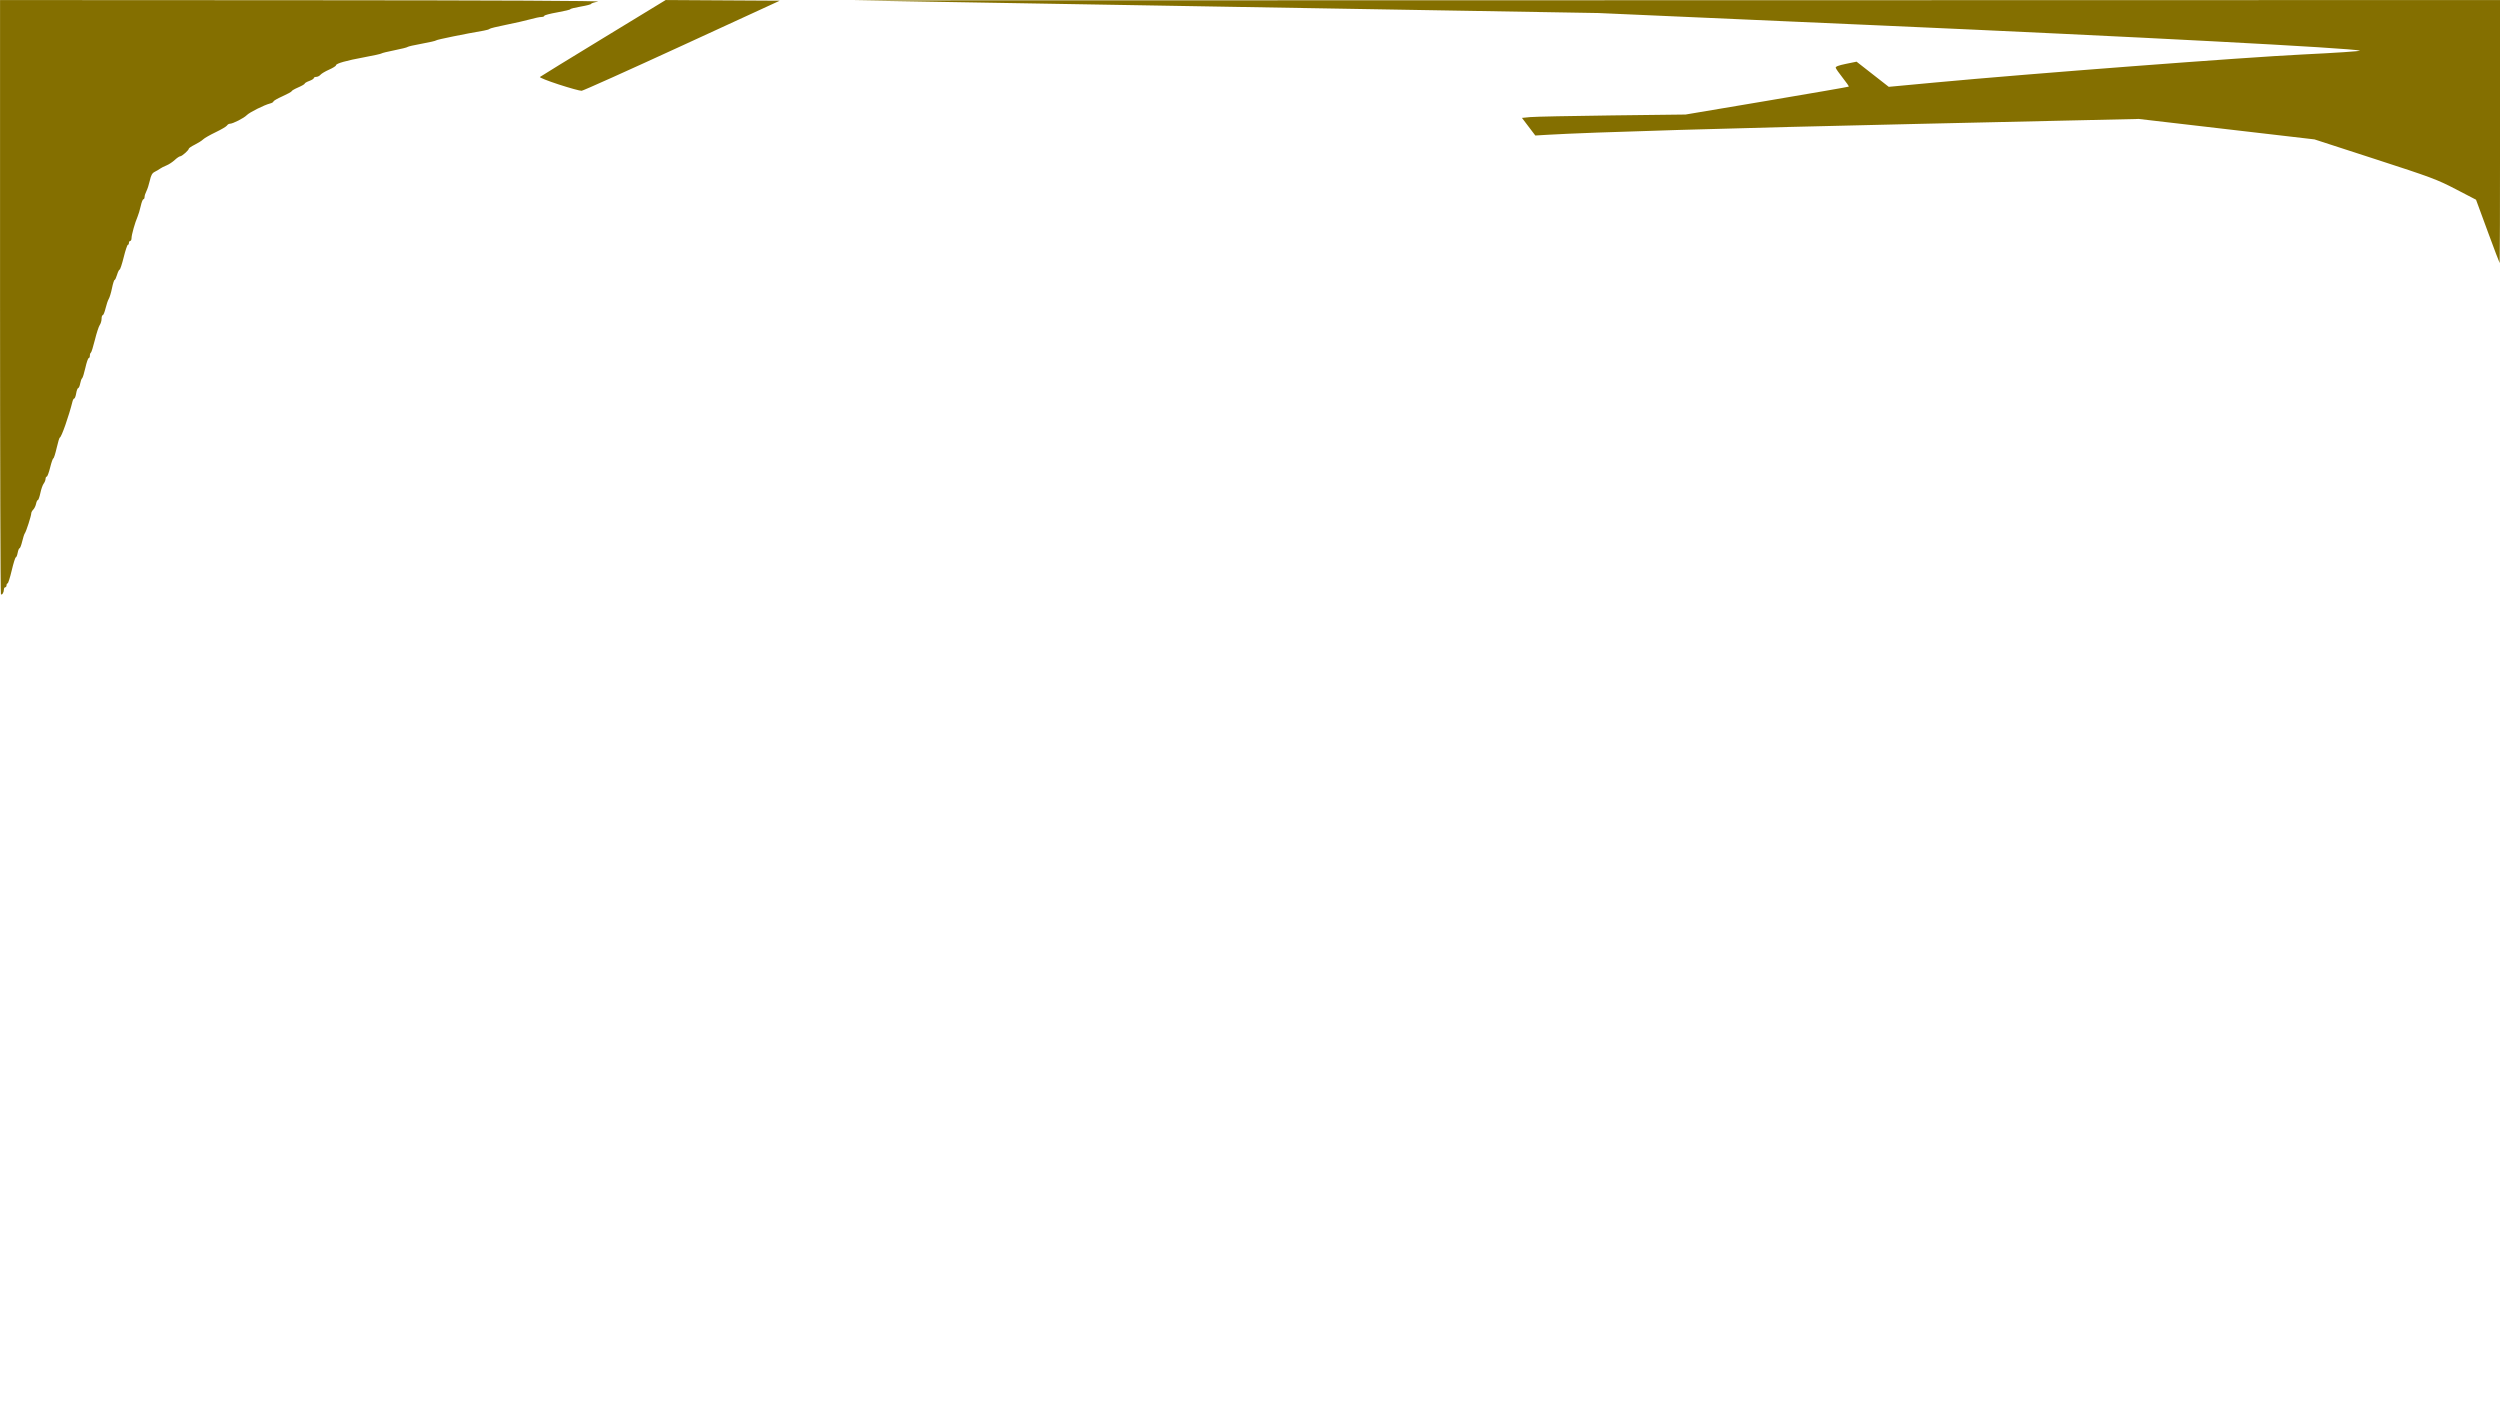 <?xml version="1.0" encoding="UTF-8" standalone="no"?>
<!-- Created with Inkscape (http://www.inkscape.org/) -->

<svg
   xmlns:dc="http://purl.org/dc/elements/1.1/"
   xmlns:cc="http://creativecommons.org/ns#"
   xmlns:rdf="http://www.w3.org/1999/02/22-rdf-syntax-ns#"
   xmlns:svg="http://www.w3.org/2000/svg"
   xmlns="http://www.w3.org/2000/svg"
   xmlns:sodipodi="http://sodipodi.sourceforge.net/DTD/sodipodi-0.dtd"
   xmlns:inkscape="http://www.inkscape.org/namespaces/inkscape"
   width="1920"
   height="1080"
   viewBox="0 0 508 285.75"
   version="1.1"
   id="svg8"
   inkscape:version="0.92.2 (5c3e80d, 2017-08-06)"
   sodipodi:docname="03_top.svg">
  <defs
     id="defs2">
    <pattern
       y="0"
       x="0"
       height="6"
       width="6"
       patternUnits="userSpaceOnUse"
       id="EMFhbasepattern" />
  </defs>
  <sodipodi:namedview
     id="base"
     pagecolor="#ffffff"
     bordercolor="#666666"
     borderopacity="1.0"
     inkscape:pageopacity="0.0"
     inkscape:pageshadow="2"
     inkscape:zoom="0.35355339"
     inkscape:cx="985.11122"
     inkscape:cy="120.94766"
     inkscape:document-units="mm"
     inkscape:current-layer="layer1"
     showgrid="false"
     inkscape:window-width="1920"
     inkscape:window-height="1017"
     inkscape:window-x="-8"
     inkscape:window-y="-8"
     inkscape:window-maximized="1"
     units="px"
     showguides="false" />
  <g
     inkscape:label="Layer 1"
     inkscape:groupmode="layer"
     id="layer1"
     transform="translate(0,-11.25)">
    <path
       style="fill:#846f00;fill-opacity:1;stroke-width:0.265"
       d="m 0.19,132.004 c -0.099,-0.099 -0.18,-27.307 -0.18,-60.461 v -60.281 l 61.449,0.031 c 40.033,0.02 60.965,0.12 60.06,0.285 -0.764,0.139 -1.389,0.342 -1.389,0.451 0,0.109 -0.953,0.359 -2.117,0.556 -1.164,0.197 -2.117,0.438 -2.117,0.535 0,0.098 -1.191,0.387 -2.646,0.642 -1.455,0.256 -2.646,0.571 -2.646,0.702 0,0.13 -0.268,0.237 -0.596,0.237 -0.328,0 -1.37,0.218 -2.315,0.484 -0.945,0.266 -3.148,0.767 -4.894,1.113 -1.746,0.346 -3.235,0.713 -3.308,0.815 -0.073,0.102 -0.609,0.266 -1.191,0.365 -3.769,0.641 -9.546,1.82 -9.657,1.971 -0.073,0.099 -1.382,0.403 -2.91,0.676 -1.528,0.273 -2.838,0.573 -2.91,0.667 -0.073,0.094 -1.263,0.394 -2.646,0.667 -1.383,0.273 -2.573,0.565 -2.646,0.649 -0.073,0.084 -1.621,0.427 -3.44,0.761 -3.749,0.689 -5.821,1.279 -5.821,1.657 0,0.142 -0.63,0.536 -1.4,0.877 -0.77,0.34 -1.558,0.81 -1.752,1.044 -0.194,0.234 -0.576,0.425 -0.849,0.425 -0.273,0 -0.497,0.111 -0.497,0.247 0,0.136 -0.417,0.398 -0.926,0.582 -0.509,0.184 -0.926,0.427 -0.926,0.539 0,0.112 -0.595,0.46 -1.323,0.773 -0.728,0.313 -1.323,0.658 -1.323,0.766 0,0.108 -0.834,0.569 -1.852,1.025 -1.019,0.456 -1.852,0.935 -1.852,1.065 0,0.13 -0.307,0.314 -0.683,0.408 -1.184,0.297 -4.19,1.803 -4.746,2.377 -0.583,0.602 -2.827,1.742 -3.429,1.742 -0.207,0 -0.472,0.162 -0.588,0.36 -0.116,0.198 -1.15,0.809 -2.298,1.359 -1.147,0.549 -2.292,1.204 -2.543,1.455 -0.251,0.251 -1.009,0.732 -1.684,1.07 -0.675,0.337 -1.228,0.706 -1.228,0.82 0,0.31 -1.404,1.551 -1.755,1.551 -0.168,0 -0.67,0.341 -1.116,0.757 -0.446,0.416 -1.202,0.912 -1.682,1.102 -0.479,0.19 -1.05,0.479 -1.268,0.644 -0.218,0.164 -0.708,0.454 -1.088,0.643 -0.536,0.267 -0.764,0.668 -1.014,1.786 -0.177,0.793 -0.491,1.764 -0.696,2.158 -0.206,0.394 -0.374,0.925 -0.375,1.179 -8e-4,0.255 -0.109,0.463 -0.24,0.463 -0.131,0 -0.375,0.625 -0.541,1.389 -0.167,0.764 -0.461,1.746 -0.653,2.183 -0.511,1.158 -1.213,3.66 -1.213,4.323 0,0.315 -0.119,0.572 -0.265,0.572 -0.145,0 -0.265,0.179 -0.265,0.397 0,0.218 -0.098,0.397 -0.218,0.397 -0.12,0 -0.498,1.131 -0.84,2.514 -0.342,1.383 -0.716,2.514 -0.83,2.514 -0.114,0 -0.35,0.476 -0.524,1.058 -0.174,0.582 -0.401,1.058 -0.504,1.058 -0.103,0 -0.337,0.744 -0.522,1.654 -0.184,0.909 -0.48,1.892 -0.657,2.183 -0.177,0.291 -0.471,1.154 -0.653,1.918 -0.182,0.764 -0.438,1.389 -0.569,1.389 -0.131,0 -0.238,0.331 -0.238,0.735 0,0.404 -0.168,0.975 -0.374,1.269 -0.206,0.293 -0.65,1.659 -0.989,3.035 -0.338,1.376 -0.706,2.542 -0.817,2.59 -0.111,0.049 -0.202,0.316 -0.202,0.595 0,0.279 -0.107,0.507 -0.238,0.507 -0.131,0 -0.436,0.891 -0.678,1.979 -0.242,1.089 -0.538,2.04 -0.658,2.114 -0.12,0.074 -0.296,0.552 -0.392,1.063 -0.096,0.511 -0.278,0.929 -0.404,0.929 -0.126,0 -0.31,0.476 -0.408,1.058 -0.098,0.582 -0.274,1.058 -0.389,1.058 -0.116,0 -0.277,0.268 -0.358,0.595 -0.745,3.004 -2.271,7.342 -2.581,7.342 -0.086,0 -0.374,0.953 -0.64,2.117 -0.266,1.164 -0.57,2.117 -0.676,2.117 -0.106,0 -0.397,0.834 -0.647,1.852 -0.25,1.019 -0.56,1.852 -0.69,1.852 -0.13,0 -0.24,0.208 -0.244,0.463 0,0.255 -0.178,0.687 -0.385,0.961 -0.207,0.274 -0.51,1.137 -0.672,1.918 -0.162,0.781 -0.391,1.42 -0.508,1.42 -0.117,0 -0.281,0.343 -0.365,0.762 -0.084,0.419 -0.337,0.946 -0.562,1.172 -0.226,0.225 -0.411,0.567 -0.413,0.759 0,0.503 -1.029,3.701 -1.293,4.036 -0.122,0.155 -0.369,0.907 -0.548,1.671 -0.179,0.764 -0.42,1.389 -0.534,1.389 -0.115,0 -0.287,0.417 -0.383,0.926 -0.095,0.509 -0.266,0.926 -0.379,0.926 -0.113,0 -0.486,1.191 -0.83,2.646 -0.344,1.455 -0.722,2.646 -0.841,2.646 -0.119,0 -0.217,0.179 -0.217,0.397 0,0.218 -0.119,0.397 -0.265,0.397 -0.146,0 -0.266,0.208 -0.269,0.463 -0.01,0.601 -0.378,1.183 -0.609,0.952 z M 505.499,58.27 l -2.369,-6.438 -4.109,-2.135 c -3.821,-1.985 -4.971,-2.415 -16.412,-6.128 l -12.303,-3.994 -17.859,-2.078 -17.859,-2.078 -44.45,0.997 c -38.352,0.86 -66.962,1.7 -75.725,2.224 l -2.435,0.146 -1.357,-1.79 -1.357,-1.79 1.675,-0.163 c 0.921,-0.09 8.402,-0.244 16.624,-0.342 l 14.949,-0.179 16.533,-2.785 c 9.093,-1.532 16.579,-2.831 16.635,-2.887 0.056,-0.056 -0.5,-0.859 -1.237,-1.784 -0.736,-0.925 -1.376,-1.843 -1.421,-2.04 -0.058,-0.252 0.553,-0.488 2.077,-0.8 l 2.159,-0.443 3.27,2.556 3.27,2.556 9.388,-0.876 c 19.254,-1.796 62.97,-5.129 74.832,-5.705 6.599,-0.32 11.779,-0.667 11.509,-0.77 -1.341,-0.513 -45.57,-2.837 -97.592,-5.128 l -57.15,-2.517 -75.803,-1.285 -75.803,-1.285 167.415,-0.034 167.415,-0.034 v 26.723 c 0,14.698 -0.032,26.723 -0.071,26.723 -0.039,0 -1.137,-2.897 -2.44,-6.438 z m -391.949,-29.851 c -2.237,-0.728 -3.963,-1.415 -3.837,-1.527 0.127,-0.112 5.928,-3.676 12.893,-7.92 l 12.662,-7.716 11.591,0.069 11.591,0.069 -19.843,9.128 c -10.913,5.021 -20.101,9.149 -20.416,9.175 -0.315,0.025 -2.403,-0.549 -4.64,-1.278 z"
       id="path322"
       inkscape:connector-curvature="0" />
  </g>
</svg>
